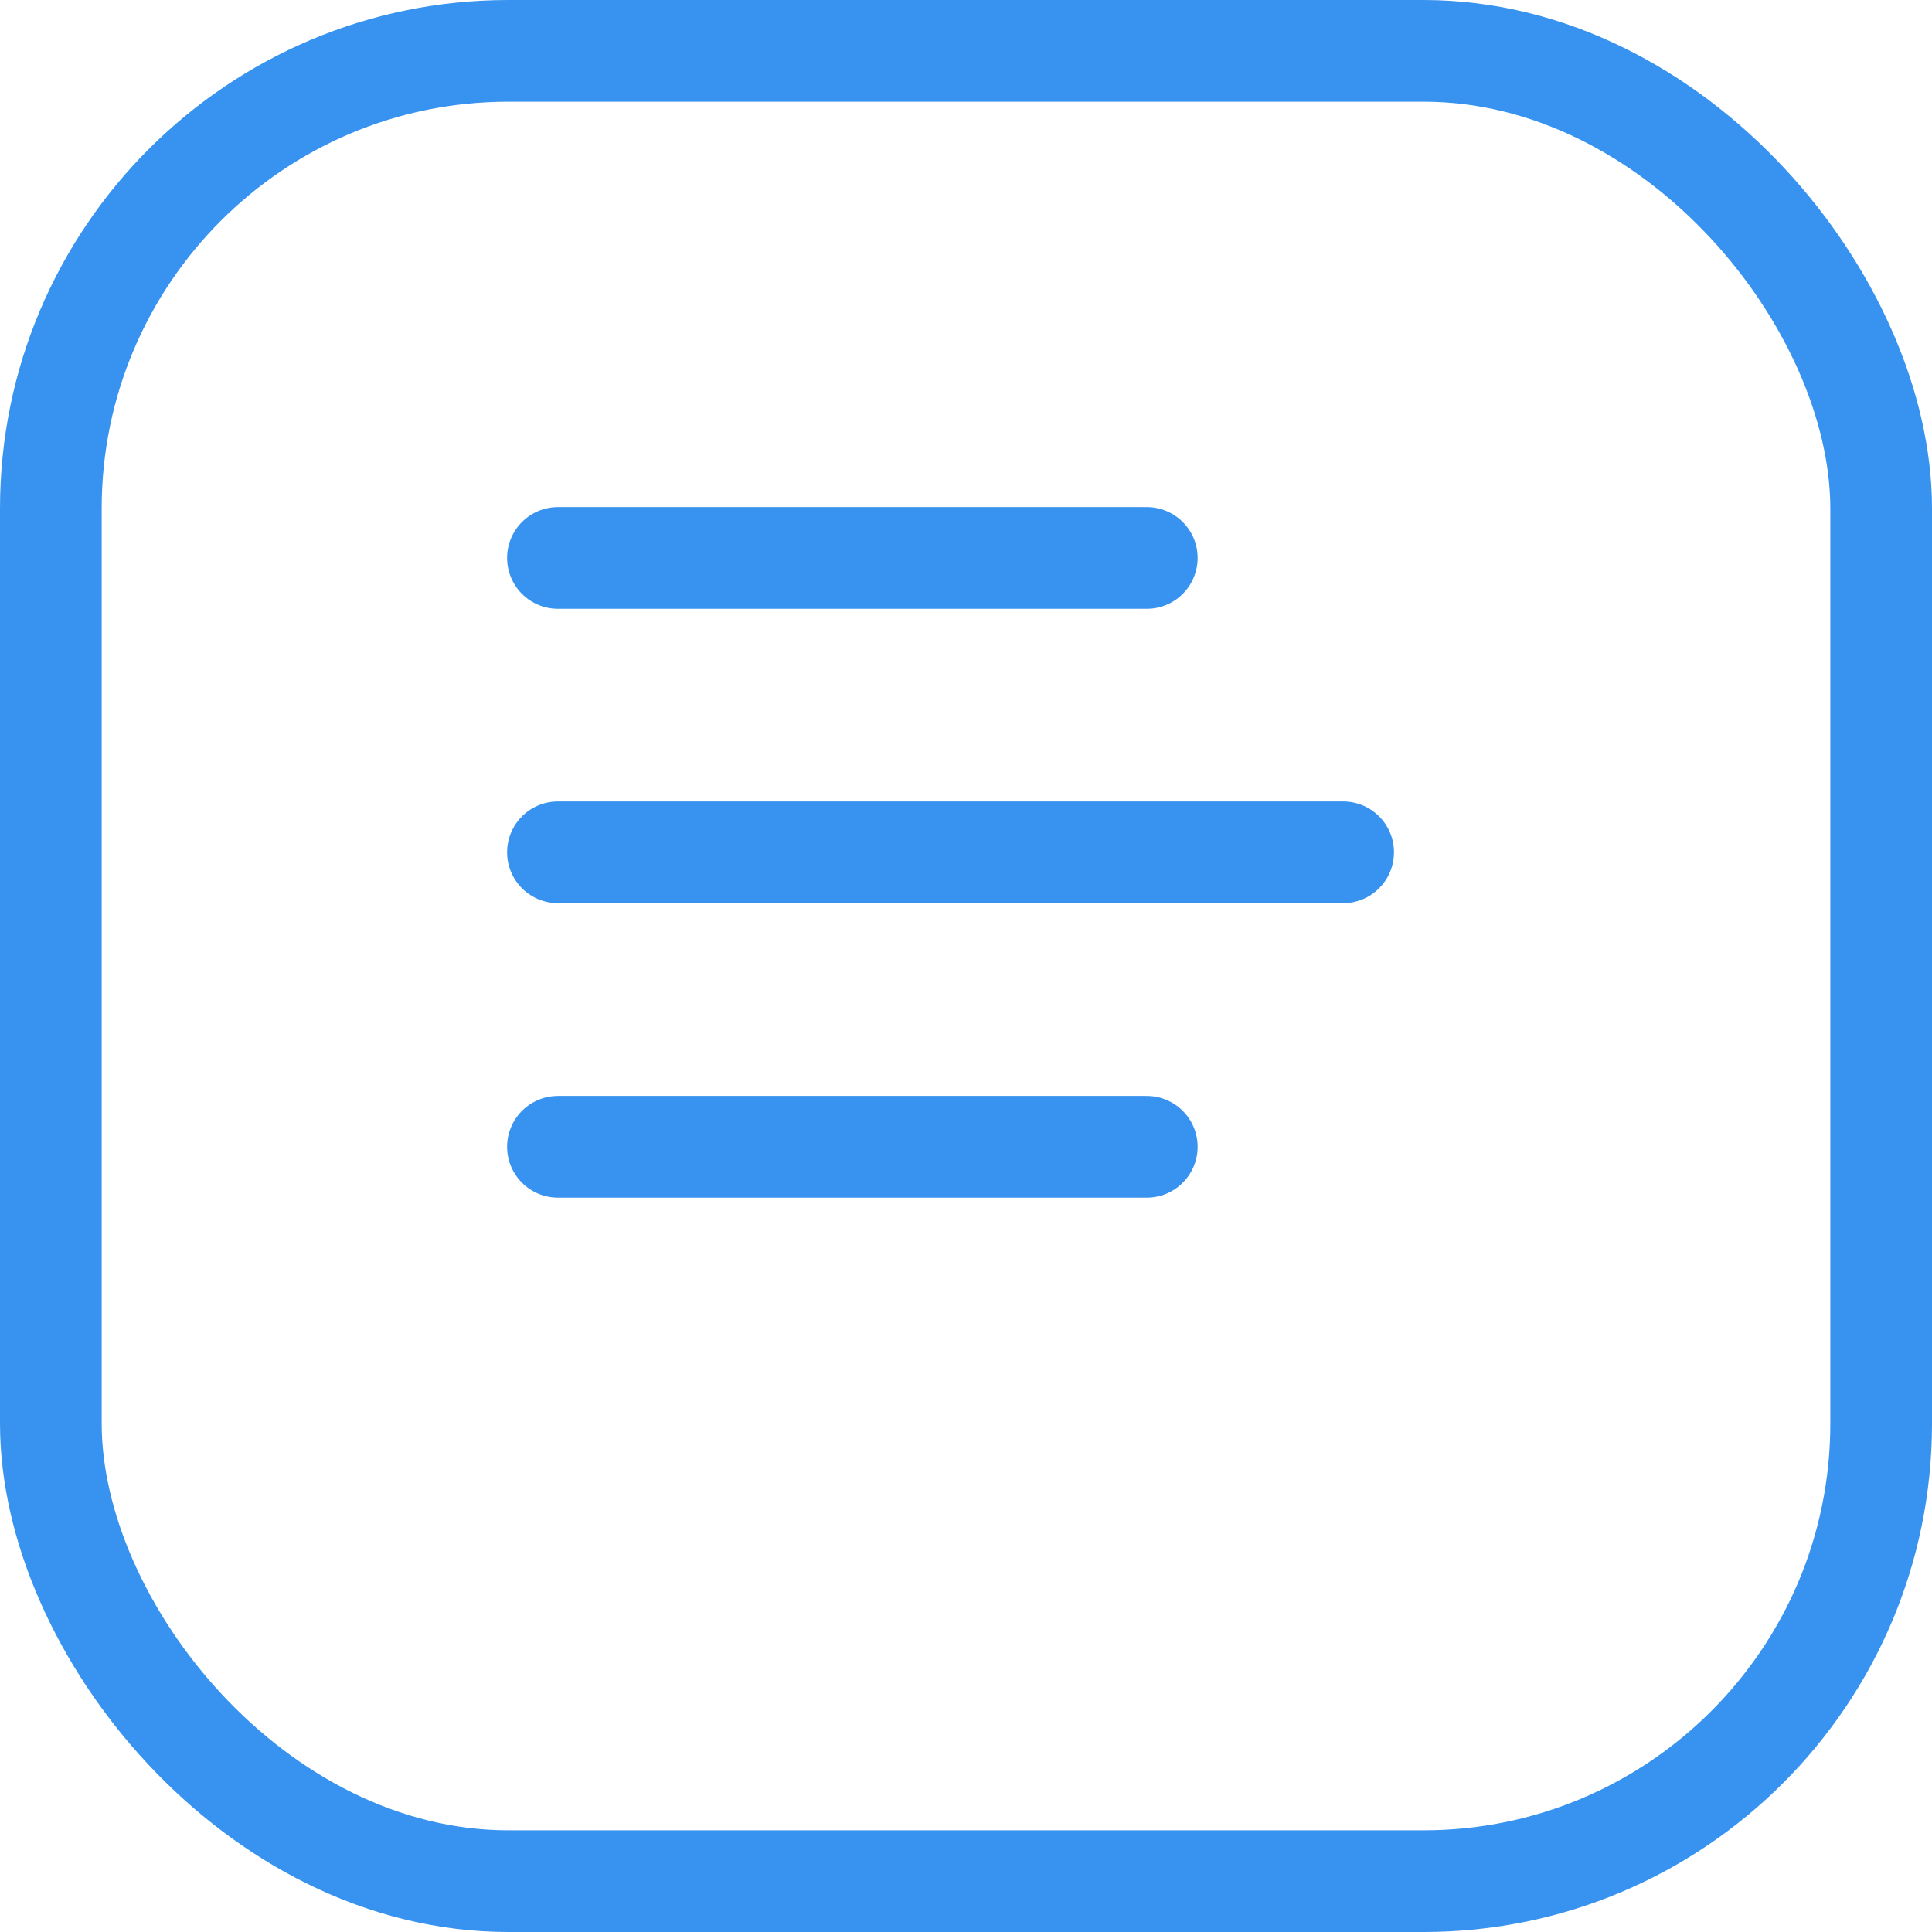<svg width="19" height="19" viewBox="0 0 19 19" fill="none" xmlns="http://www.w3.org/2000/svg">
<rect x="0.5" y="0.5" width="18" height="18" rx="4.5" stroke="#3793EF"/>
<path d="M5.487 5.487H11.278" stroke="#3793EF" stroke-linecap="round"/>
<path d="M5.487 8.382H13.209" stroke="#3793EF" stroke-linecap="round"/>
<path d="M5.487 11.278H11.278" stroke="#3793EF" stroke-linecap="round"/>
</svg>
